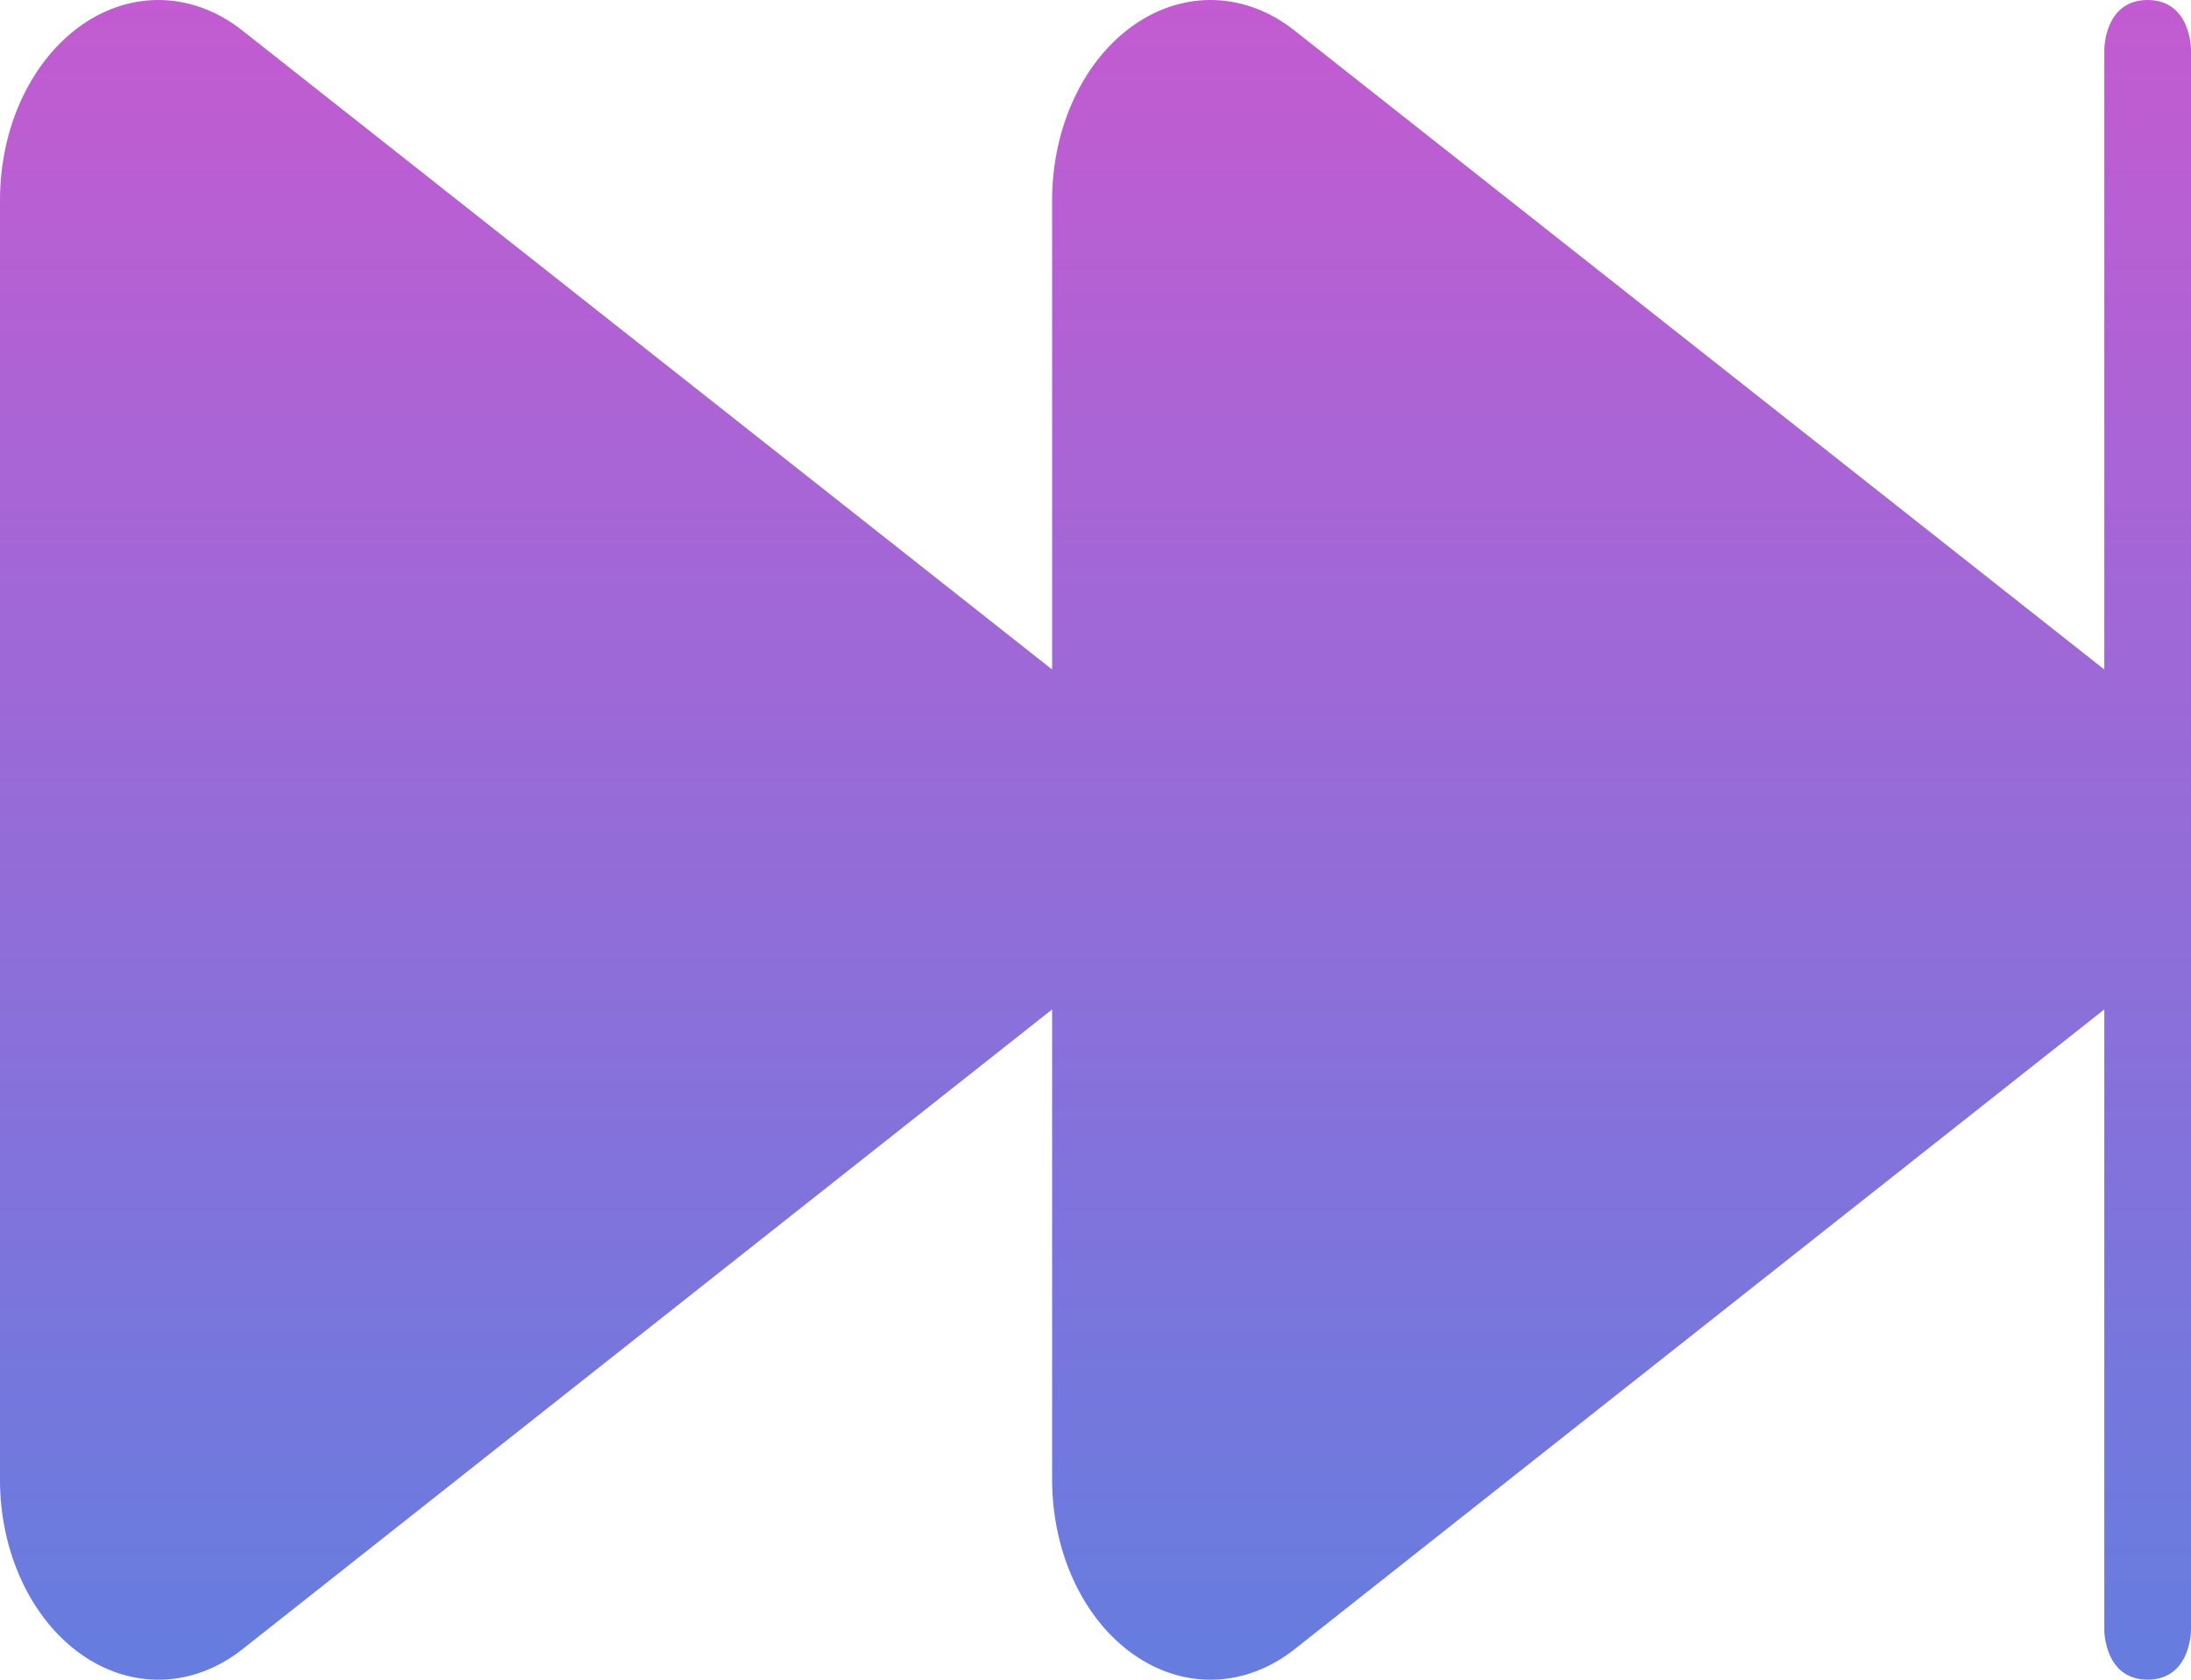 <svg width="30" height="23" viewBox="0 0 30 23" fill="none" xmlns="http://www.w3.org/2000/svg">
<path d="M14.406 13.822L3.318 22.584C2.989 22.843 2.611 22.987 2.223 22.999C1.836 23.012 1.452 22.892 1.114 22.654C0.775 22.416 0.493 22.067 0.297 21.645C0.101 21.222 -0.002 20.741 1.71661e-05 20.251L1.71661e-05 2.728C0.002 2.24 0.106 1.761 0.303 1.342C0.501 0.922 0.783 0.577 1.121 0.341C1.459 0.105 1.842 -0.012 2.228 0.001C2.614 0.015 2.99 0.158 3.318 0.417L14.406 9.167L14.406 2.728C14.408 2.24 14.513 1.761 14.71 1.342C14.907 0.922 15.189 0.577 15.528 0.341C15.866 0.105 16.248 -0.012 16.634 0.001C17.02 0.015 17.397 0.158 17.724 0.417L28.813 9.167L28.813 0.677C28.813 0.677 28.813 0 29.406 0C30 0 30 0.677 30 0.677L30 22.322C30 22.322 30 22.999 29.406 22.999C28.813 22.999 28.813 22.322 28.813 22.322L28.813 13.822L17.724 22.584C17.396 22.843 17.018 22.987 16.63 22.999C16.242 23.012 15.859 22.892 15.52 22.654C15.181 22.416 14.899 22.067 14.703 21.645C14.507 21.222 14.405 20.741 14.406 20.251L14.406 13.822Z" fill="url(#paint0_linear)"/>
<defs>
<linearGradient id="paint0_linear" x1="15" y1="-1.71363e-07" x2="15" y2="23" gradientUnits="userSpaceOnUse">
<stop stop-color="#C35BD1"/>
<stop offset="1" stop-color="#657DDF"/>
</linearGradient>
</defs>
</svg>
